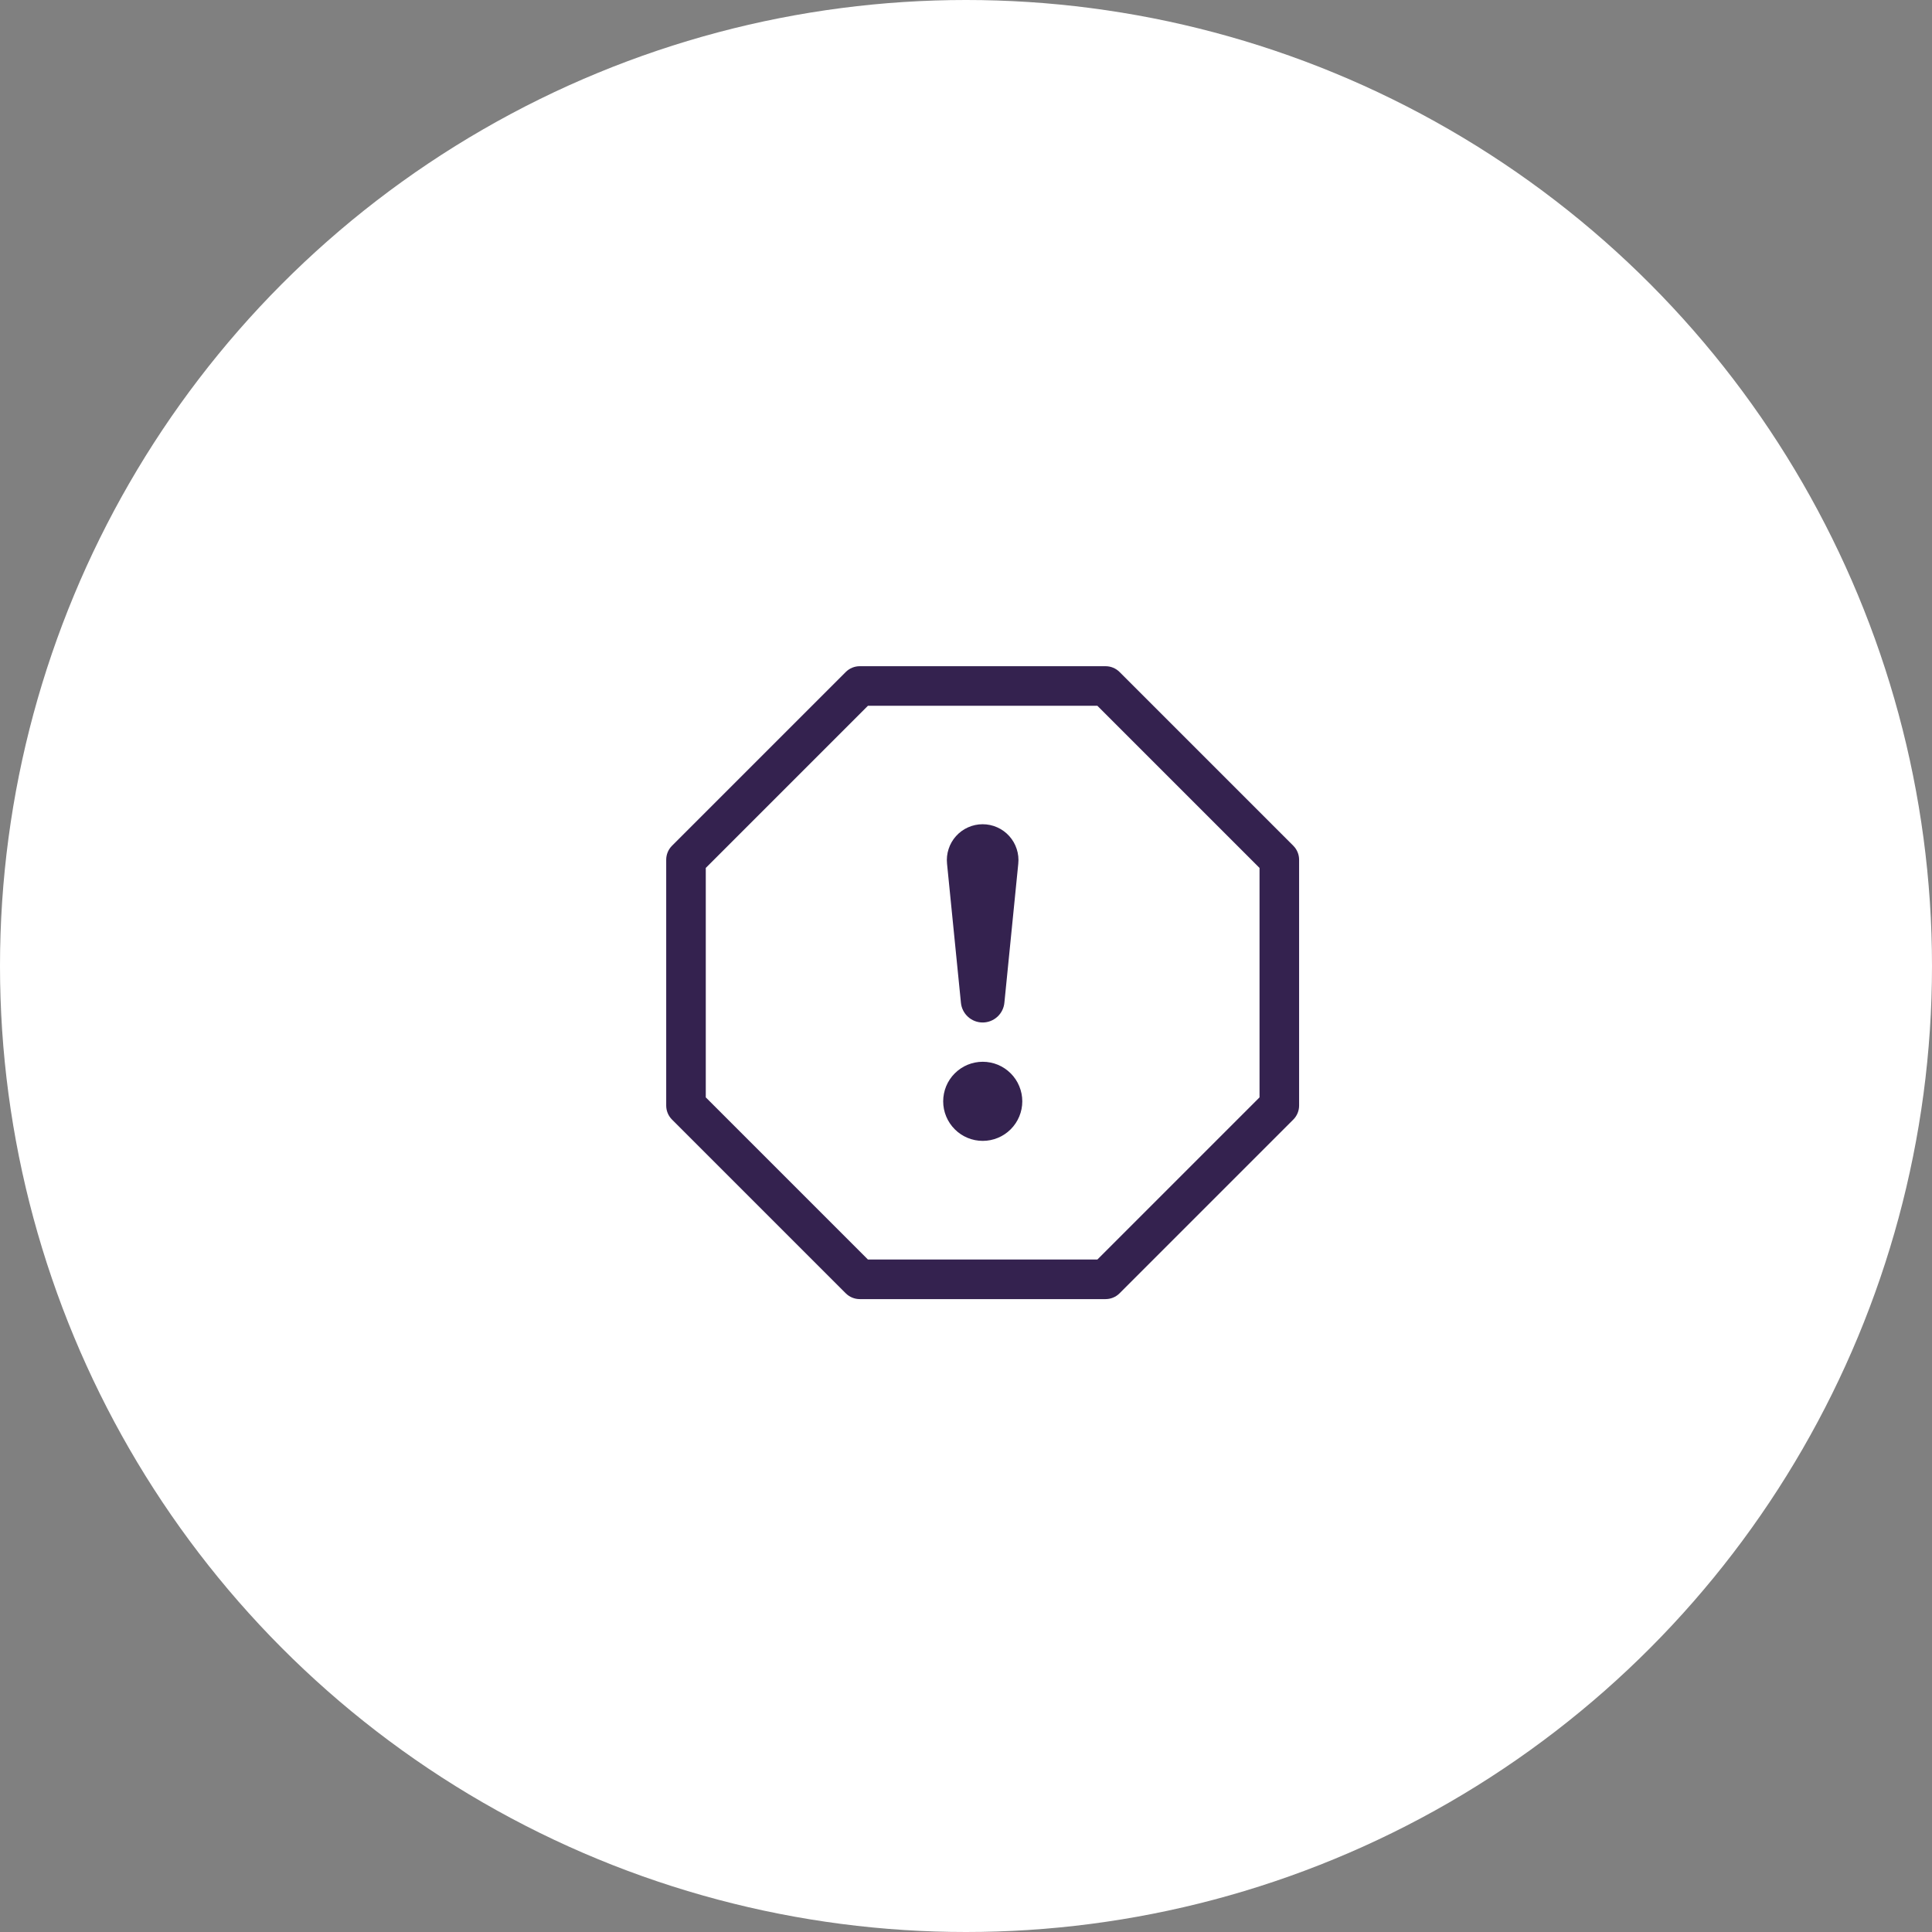 <svg width="58" height="58" viewBox="0 0 58 58" fill="none" xmlns="http://www.w3.org/2000/svg">
<rect x="0" y="0" width="58" height="58" fill="#808080" stroke="none"/>
<g id="Group 37863">
<circle id="Ellipse 7" cx="29" cy="29" r="29" fill="white"/>
<path id="Union" fill-rule="evenodd" clip-rule="evenodd" d="M25.81 20C25.653 20 25.503 20.062 25.391 20.173L20.173 25.391C20.062 25.503 20 25.653 20 25.81V33.19C20 33.347 20.062 33.498 20.173 33.609L25.391 38.827C25.503 38.938 25.653 39 25.81 39H33.19C33.347 39 33.498 38.938 33.609 38.827L38.827 33.609C38.938 33.498 39 33.347 39 33.19V25.81C39 25.653 38.938 25.503 38.827 25.391L33.609 20.173C33.498 20.062 33.347 20 33.19 20H25.81ZM21.188 26.056L26.056 21.188H32.944L37.812 26.056V32.944L32.944 37.812H26.056L21.188 32.944V26.056ZM28.405 32.608C28.346 32.752 28.315 32.907 28.315 33.063C28.315 33.377 28.44 33.679 28.663 33.902C28.885 34.125 29.187 34.25 29.502 34.25C29.817 34.25 30.119 34.125 30.342 33.902C30.565 33.679 30.69 33.377 30.69 33.063C30.69 32.907 30.659 32.752 30.599 32.608C30.54 32.464 30.452 32.333 30.342 32.223C30.232 32.113 30.101 32.025 29.957 31.965C29.813 31.906 29.658 31.875 29.502 31.875C29.346 31.875 29.192 31.906 29.048 31.965C28.904 32.025 28.773 32.113 28.663 32.223C28.552 32.333 28.465 32.464 28.405 32.608ZM28.478 25.487C28.431 25.63 28.415 25.782 28.431 25.932L28.847 30.096C28.861 30.26 28.936 30.412 29.057 30.523C29.177 30.634 29.336 30.696 29.5 30.696C29.664 30.696 29.822 30.634 29.943 30.523C30.064 30.412 30.139 30.26 30.153 30.096L30.569 25.932C30.585 25.782 30.569 25.63 30.522 25.487C30.476 25.344 30.4 25.212 30.299 25.1C30.198 24.988 30.075 24.898 29.937 24.837C29.8 24.776 29.651 24.744 29.5 24.744C29.349 24.744 29.2 24.776 29.063 24.837C28.925 24.898 28.802 24.988 28.701 25.1C28.6 25.212 28.524 25.344 28.478 25.487Z" fill="#34224F"/>
</g>
</svg>
